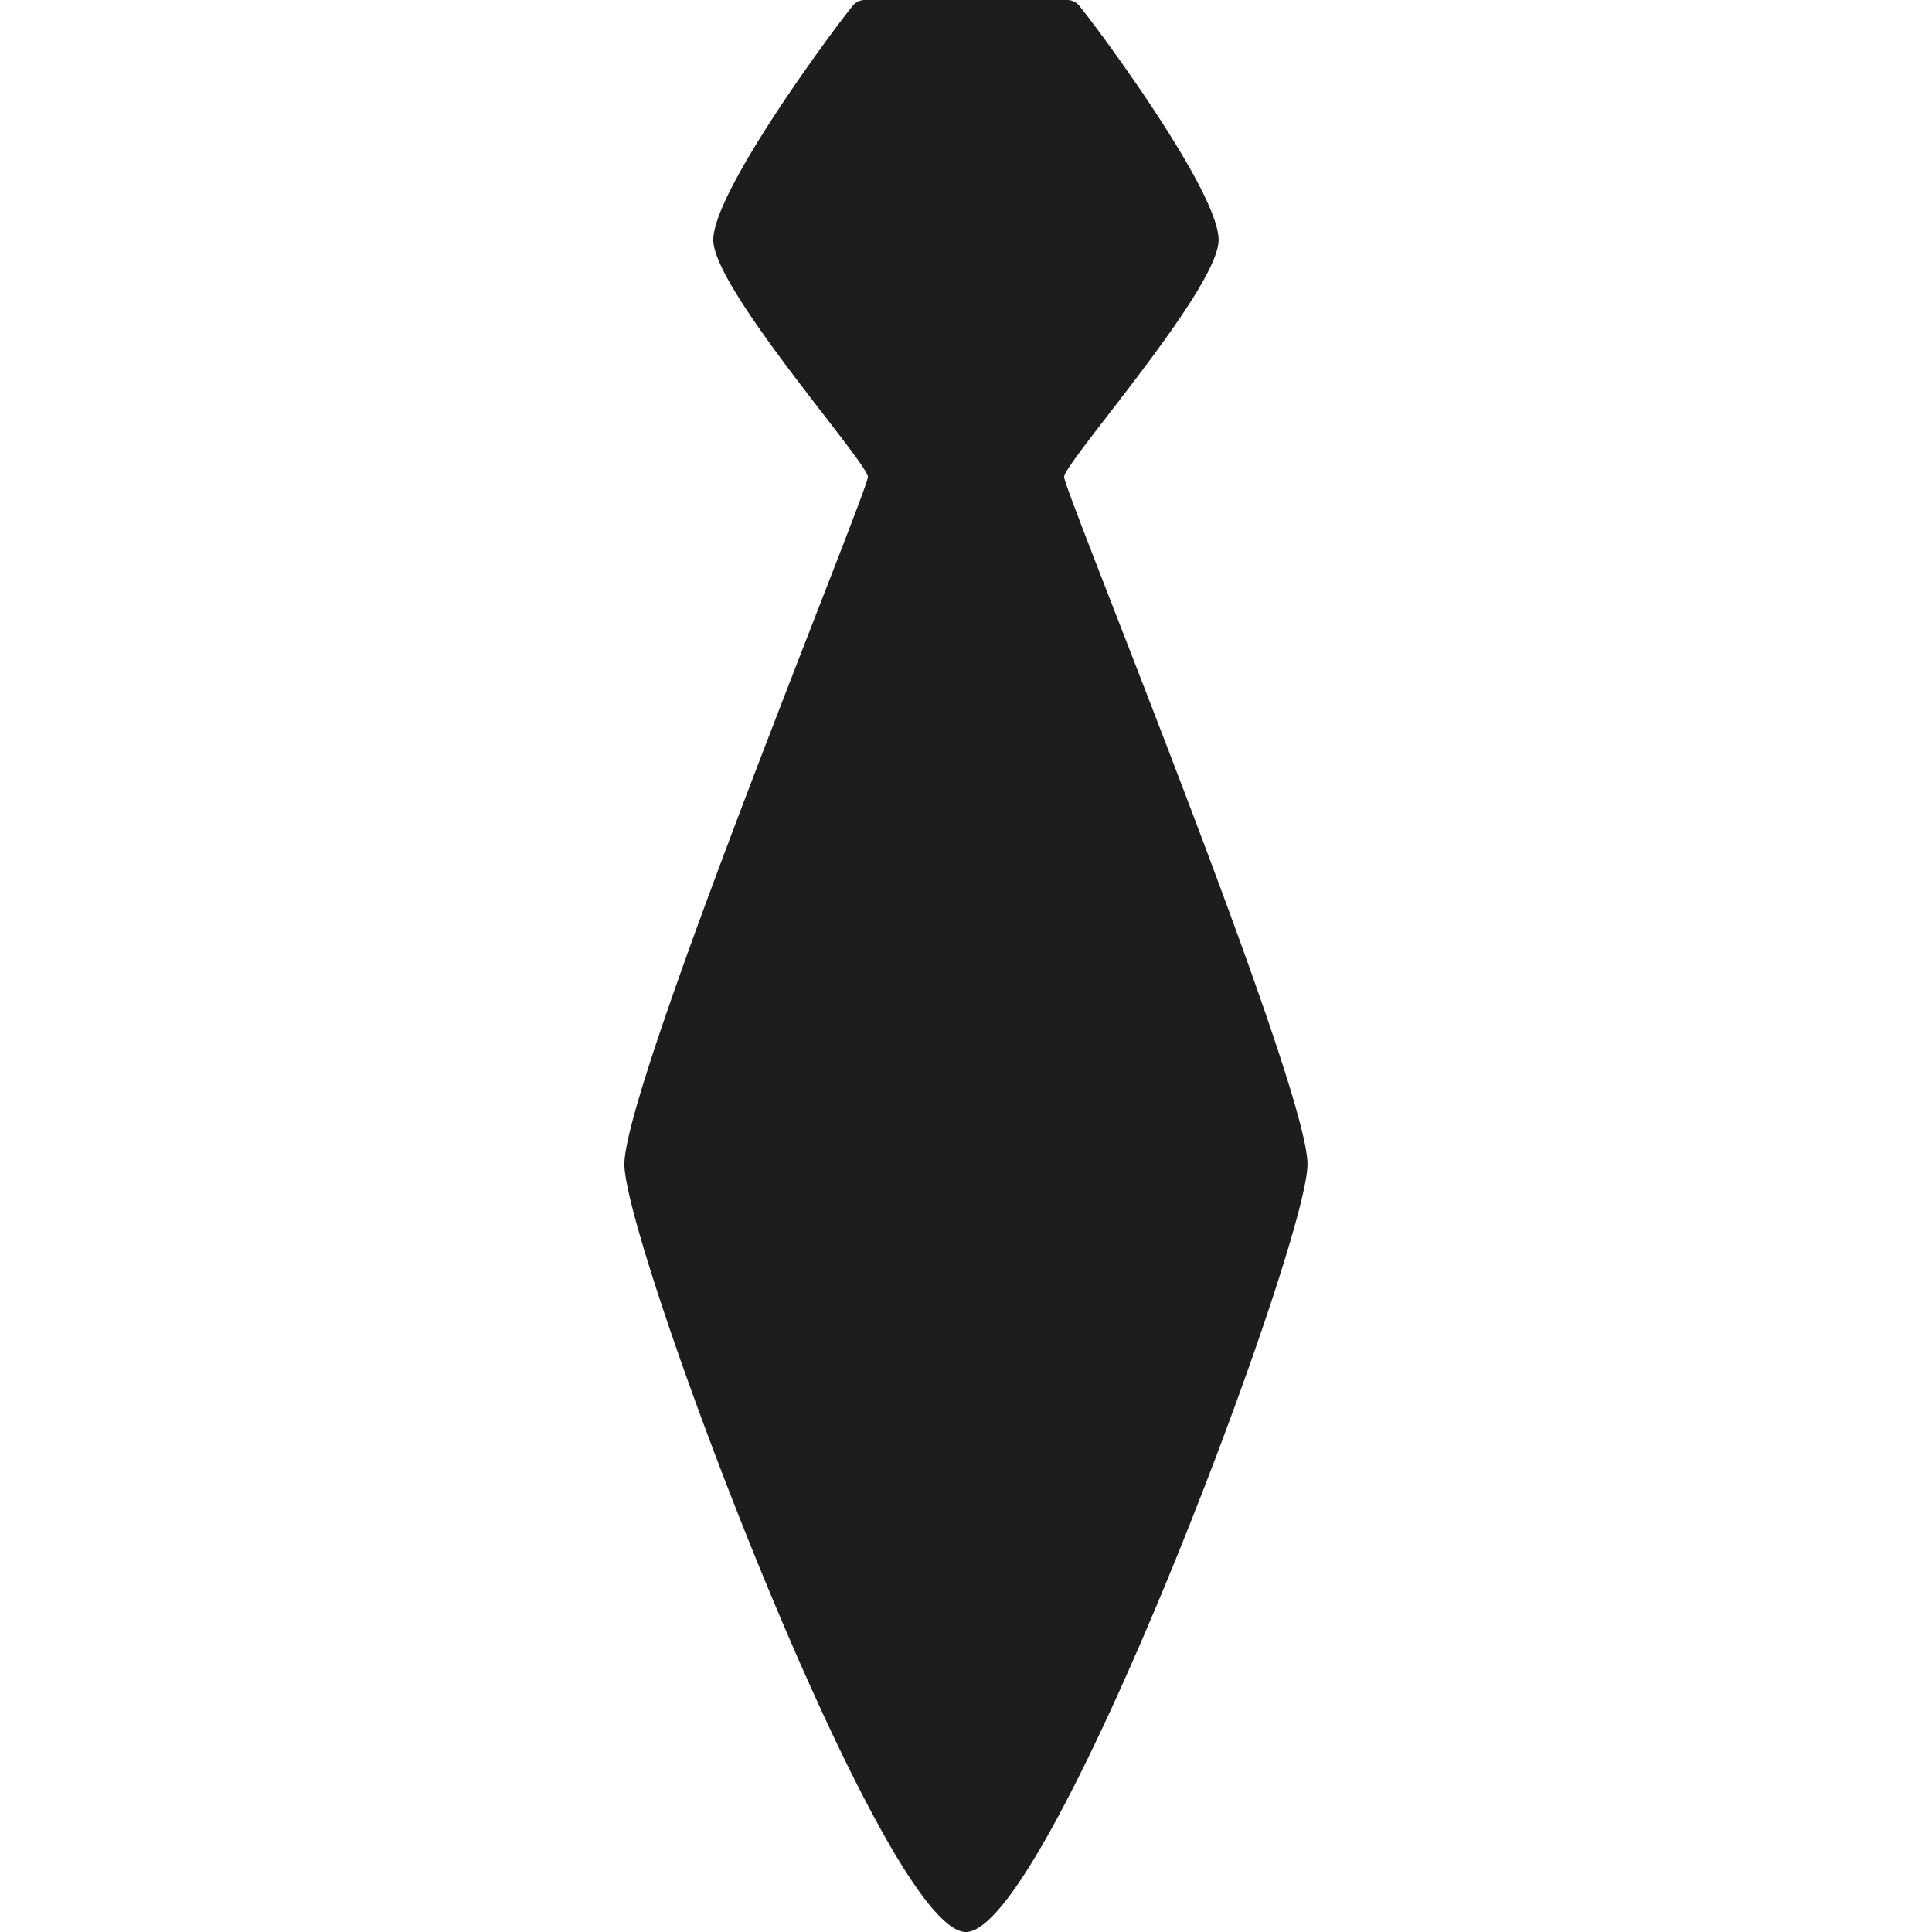 <svg xmlns="http://www.w3.org/2000/svg" viewBox="0 0 175.75 175.75"><defs><style>.cls-1{fill:#1d1d1b;}</style></defs><title>галстук 2</title><g id="Слой_1" data-name="Слой 1"><path class="cls-1" d="M87.87,175.75c-7.57,0-31.07-62.52-31.07-69.84S78.95,44.67,78.95,43.39,65.15,26.57,64.89,21.95C64.66,17.82,75.3,3.34,77.57.52A1.4,1.4,0,0,1,78.66,0H97.09a1.4,1.4,0,0,1,1.09.52c2.27,2.82,12.9,17.3,12.67,21.43C110.6,26.57,96.8,42.11,96.8,43.39s22.14,55.21,22.14,62.52S95.45,175.75,87.87,175.75Z"/></g></svg>